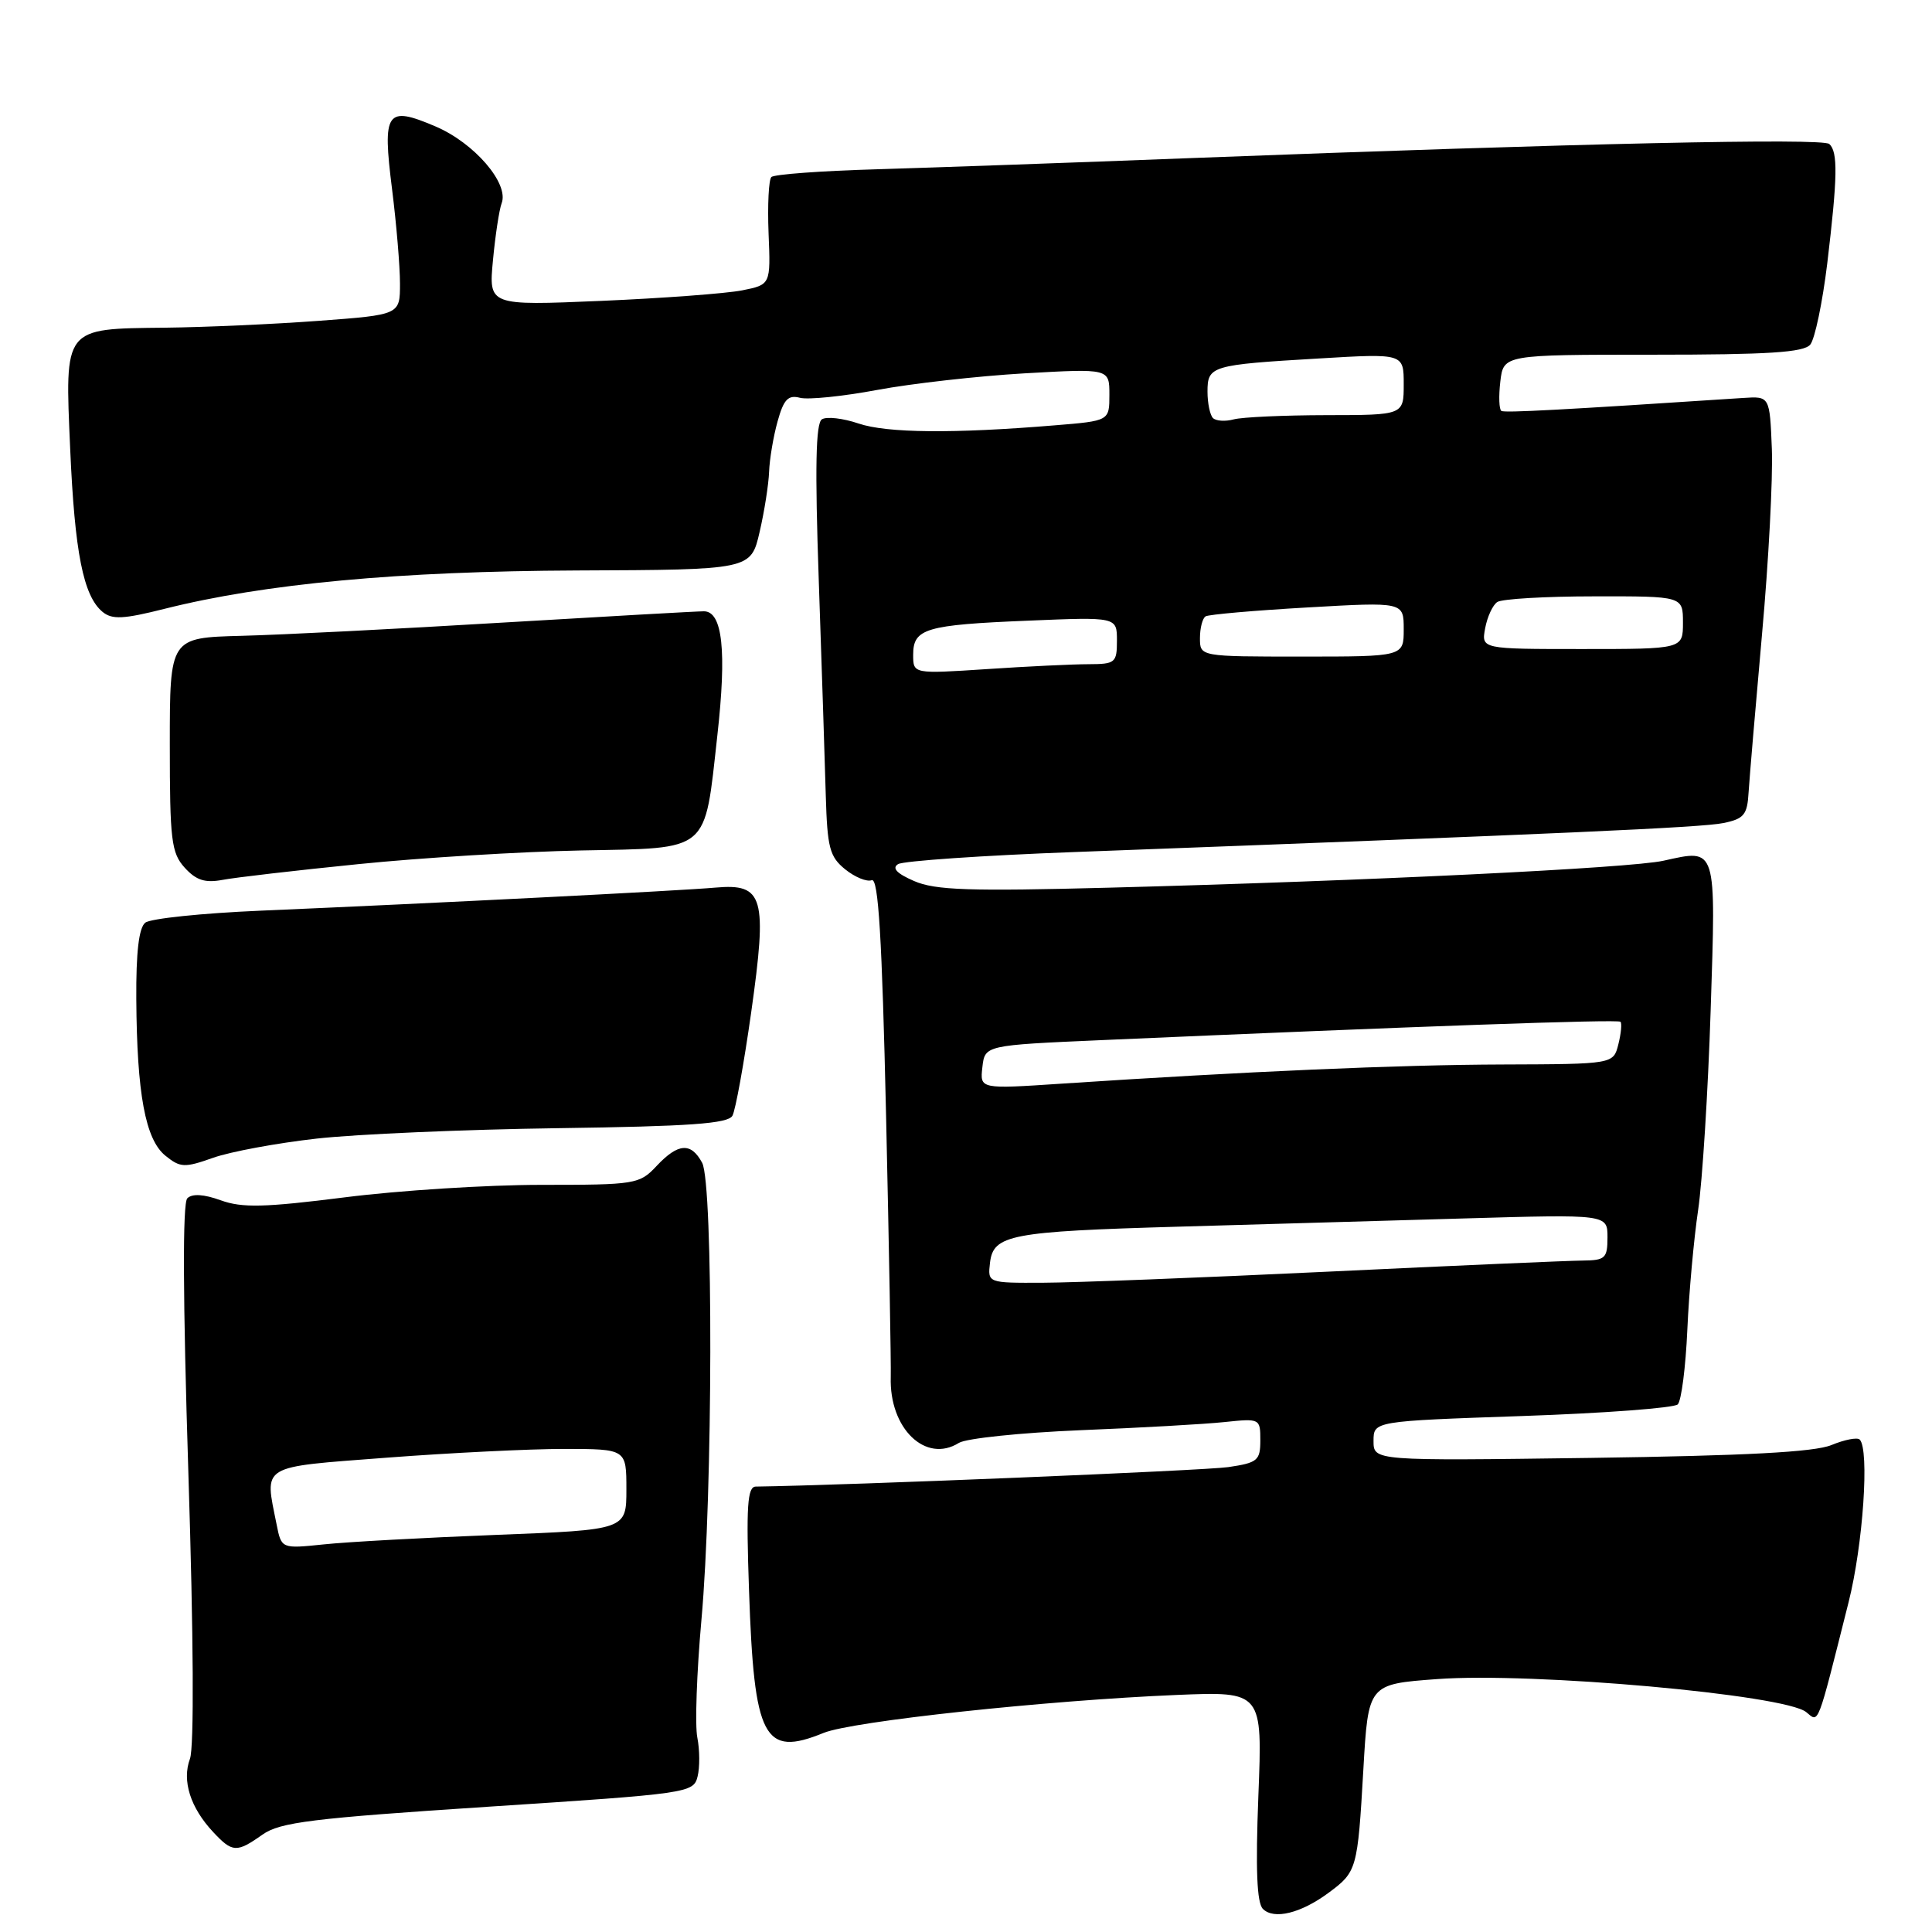 <?xml version="1.0" encoding="UTF-8" standalone="no"?>
<!DOCTYPE svg PUBLIC "-//W3C//DTD SVG 1.1//EN" "http://www.w3.org/Graphics/SVG/1.1/DTD/svg11.dtd" >
<svg xmlns="http://www.w3.org/2000/svg" xmlns:xlink="http://www.w3.org/1999/xlink" version="1.1" viewBox="0 0 256 256">
 <g >
 <path fill="currentColor"
d=" M 176.05 250.80 C 179.80 248.03 179.89 247.70 180.65 234.50 C 181.30 223.16 181.30 223.16 190.40 222.49 C 202.98 221.55 236.55 224.55 239.34 226.87 C 241.04 228.27 240.72 229.09 244.94 212.33 C 246.87 204.70 247.73 192.06 246.42 190.75 C 246.10 190.43 244.41 190.76 242.67 191.48 C 240.40 192.41 231.33 192.89 210.75 193.18 C 182.00 193.57 182.00 193.57 182.00 190.94 C 182.00 188.31 182.00 188.31 201.73 187.63 C 212.58 187.26 221.84 186.56 222.31 186.09 C 222.79 185.61 223.36 181.16 223.58 176.20 C 223.80 171.23 224.45 164.10 225.01 160.34 C 225.57 156.58 226.32 144.69 226.67 133.91 C 227.38 111.99 227.53 112.48 220.42 114.05 C 216.02 115.03 180.97 116.73 147.00 117.62 C 128.44 118.11 123.91 117.96 121.12 116.74 C 118.83 115.75 118.15 115.03 119.00 114.50 C 119.69 114.08 130.21 113.35 142.37 112.90 C 207.15 110.47 225.49 109.65 228.35 109.06 C 231.09 108.50 231.53 107.97 231.70 104.96 C 231.82 103.06 232.62 93.62 233.48 84.00 C 234.35 74.38 234.93 63.35 234.78 59.50 C 234.50 52.50 234.50 52.50 231.00 52.73 C 206.86 54.32 199.41 54.72 198.94 54.45 C 198.64 54.27 198.57 52.52 198.80 50.56 C 199.22 47.00 199.22 47.00 218.99 47.00 C 234.31 47.00 239.01 46.70 239.87 45.66 C 240.48 44.92 241.49 40.08 242.12 34.91 C 243.49 23.46 243.55 20.12 242.39 19.08 C 241.48 18.27 209.03 18.99 158.00 20.94 C 142.32 21.55 123.50 22.21 116.18 22.43 C 108.85 22.64 102.56 23.10 102.21 23.46 C 101.86 23.81 101.69 27.16 101.84 30.91 C 102.12 37.72 102.12 37.72 98.31 38.48 C 96.21 38.89 87.81 39.52 79.63 39.87 C 64.75 40.50 64.75 40.50 65.32 34.49 C 65.63 31.18 66.15 27.78 66.47 26.93 C 67.48 24.32 62.85 18.94 57.70 16.75 C 51.18 13.97 50.65 14.74 51.95 25.07 C 52.53 29.68 53.00 35.31 53.00 37.58 C 53.00 41.71 53.00 41.71 42.25 42.51 C 36.34 42.95 27.17 43.36 21.89 43.42 C 8.35 43.57 8.59 43.26 9.30 59.48 C 9.90 73.22 11.04 78.96 13.58 81.07 C 14.85 82.12 16.34 82.05 21.81 80.67 C 35.07 77.34 52.78 75.69 76.49 75.59 C 99.49 75.50 99.49 75.50 100.65 70.50 C 101.29 67.75 101.85 64.15 101.91 62.50 C 101.97 60.85 102.47 57.86 103.03 55.85 C 103.84 52.92 104.43 52.30 106.00 52.71 C 107.08 52.99 111.68 52.52 116.23 51.67 C 120.78 50.82 129.56 49.83 135.75 49.47 C 147.00 48.83 147.00 48.83 147.00 52.30 C 147.00 55.77 147.00 55.77 139.75 56.36 C 126.36 57.47 117.53 57.39 113.77 56.12 C 111.72 55.42 109.53 55.17 108.91 55.56 C 108.09 56.06 107.97 61.92 108.49 76.88 C 108.88 88.22 109.30 101.05 109.42 105.40 C 109.62 112.33 109.93 113.52 111.99 115.19 C 113.28 116.23 114.86 116.88 115.51 116.63 C 116.39 116.30 116.87 124.17 117.41 147.84 C 117.80 165.25 118.08 180.83 118.03 182.46 C 117.81 189.28 122.65 193.95 127.06 191.19 C 128.03 190.59 135.27 189.84 143.16 189.51 C 151.05 189.19 159.64 188.71 162.25 188.43 C 166.95 187.94 167.00 187.96 167.00 190.85 C 167.00 193.52 166.64 193.83 162.75 194.40 C 159.60 194.86 112.29 196.81 100.14 196.98 C 99.03 197.00 98.86 199.58 99.25 210.75 C 99.92 230.40 101.20 232.86 109.13 229.62 C 112.93 228.07 138.66 225.31 155.90 224.59 C 167.29 224.12 167.29 224.12 166.74 237.96 C 166.36 247.70 166.54 252.14 167.34 252.94 C 168.80 254.40 172.38 253.52 176.05 250.80 Z  M 34.79 243.09 C 37.11 241.45 41.37 240.93 64.69 239.40 C 91.23 237.67 91.89 237.57 92.43 235.41 C 92.74 234.19 92.72 231.86 92.40 230.24 C 92.07 228.61 92.32 221.61 92.94 214.68 C 94.46 197.95 94.53 156.85 93.04 154.08 C 91.57 151.34 89.86 151.45 87.00 154.50 C 84.73 156.92 84.22 157.00 71.69 157.00 C 64.56 157.00 52.87 157.74 45.72 158.65 C 35.04 160.00 32.09 160.07 29.26 159.05 C 27.00 158.23 25.46 158.14 24.82 158.78 C 24.18 159.42 24.23 172.01 24.96 195.18 C 25.65 216.84 25.73 231.55 25.17 233.05 C 24.09 235.95 25.22 239.52 28.24 242.75 C 30.80 245.49 31.35 245.52 34.79 243.09 Z  M 41.96 150.87 C 47.21 150.28 61.58 149.66 73.91 149.49 C 91.39 149.25 96.48 148.89 97.05 147.84 C 97.46 147.10 98.57 140.96 99.53 134.19 C 101.70 118.82 101.19 117.05 94.82 117.61 C 90.16 118.03 57.19 119.70 34.50 120.67 C 26.80 121.00 19.94 121.71 19.25 122.26 C 18.40 122.93 18.02 126.20 18.06 132.37 C 18.14 144.95 19.26 150.98 21.91 153.13 C 23.89 154.73 24.44 154.76 28.25 153.41 C 30.54 152.60 36.71 151.46 41.96 150.87 Z  M 47.50 114.50 C 55.75 113.66 69.03 112.85 77.00 112.69 C 94.20 112.35 93.31 113.11 95.05 97.47 C 96.31 86.25 95.74 81.00 93.27 81.00 C 92.36 81.00 80.34 81.68 66.56 82.50 C 52.78 83.33 37.23 84.12 32.00 84.25 C 22.50 84.50 22.50 84.50 22.50 98.65 C 22.50 111.34 22.70 113.02 24.48 114.98 C 25.99 116.64 27.17 117.02 29.48 116.59 C 31.14 116.27 39.25 115.33 47.50 114.50 Z  M 131.18 167.32 C 131.62 163.61 133.85 163.18 156.17 162.54 C 166.53 162.24 183.55 161.75 194.00 161.45 C 213.00 160.90 213.00 160.90 213.00 163.95 C 213.00 166.72 212.70 167.00 209.75 167.03 C 207.96 167.04 192.78 167.70 176.00 168.50 C 159.22 169.30 142.21 169.96 138.18 169.97 C 130.87 170.00 130.87 170.00 131.18 167.32 Z  M 130.17 141.41 C 130.50 138.50 130.50 138.50 146.00 137.82 C 187.46 136.00 214.38 135.04 214.72 135.39 C 214.93 135.59 214.80 136.94 214.44 138.38 C 213.78 141.00 213.78 141.00 199.14 141.05 C 185.30 141.09 165.02 141.98 140.67 143.59 C 129.84 144.31 129.84 144.31 130.17 141.41 Z  M 121.00 86.76 C 121.00 83.28 122.63 82.80 136.25 82.24 C 148.00 81.75 148.00 81.75 148.00 84.88 C 148.00 87.82 147.78 88.00 144.25 88.01 C 142.19 88.01 136.11 88.30 130.75 88.66 C 121.00 89.30 121.00 89.30 121.00 86.76 Z  M 159.00 84.56 C 159.00 83.22 159.34 81.91 159.75 81.67 C 160.16 81.42 166.24 80.89 173.25 80.49 C 186.00 79.76 186.00 79.76 186.00 83.38 C 186.00 87.00 186.00 87.00 172.50 87.00 C 159.00 87.00 159.00 87.00 159.00 84.56 Z  M 196.79 83.25 C 197.07 81.74 197.79 80.17 198.40 79.77 C 199.00 79.36 204.79 79.02 211.25 79.02 C 223.00 79.00 223.00 79.00 223.00 82.50 C 223.00 86.00 223.00 86.00 209.64 86.00 C 196.28 86.00 196.28 86.00 196.79 83.25 Z  M 160.72 55.39 C 160.33 54.99 160.00 53.42 160.00 51.90 C 160.00 48.48 160.47 48.34 174.75 47.50 C 186.00 46.83 186.00 46.83 186.00 50.92 C 186.00 55.00 186.00 55.00 175.75 55.01 C 170.11 55.02 164.59 55.27 163.47 55.57 C 162.36 55.87 161.12 55.79 160.72 55.39 Z  M 36.65 201.99 C 35.05 193.98 34.27 194.45 51.25 193.15 C 59.64 192.51 70.21 191.99 74.75 191.99 C 83.00 192.00 83.00 192.00 83.00 197.35 C 83.00 202.71 83.00 202.71 65.75 203.38 C 56.26 203.75 45.98 204.31 42.90 204.64 C 37.29 205.22 37.29 205.22 36.65 201.99 Z "/>
</g>
</svg>